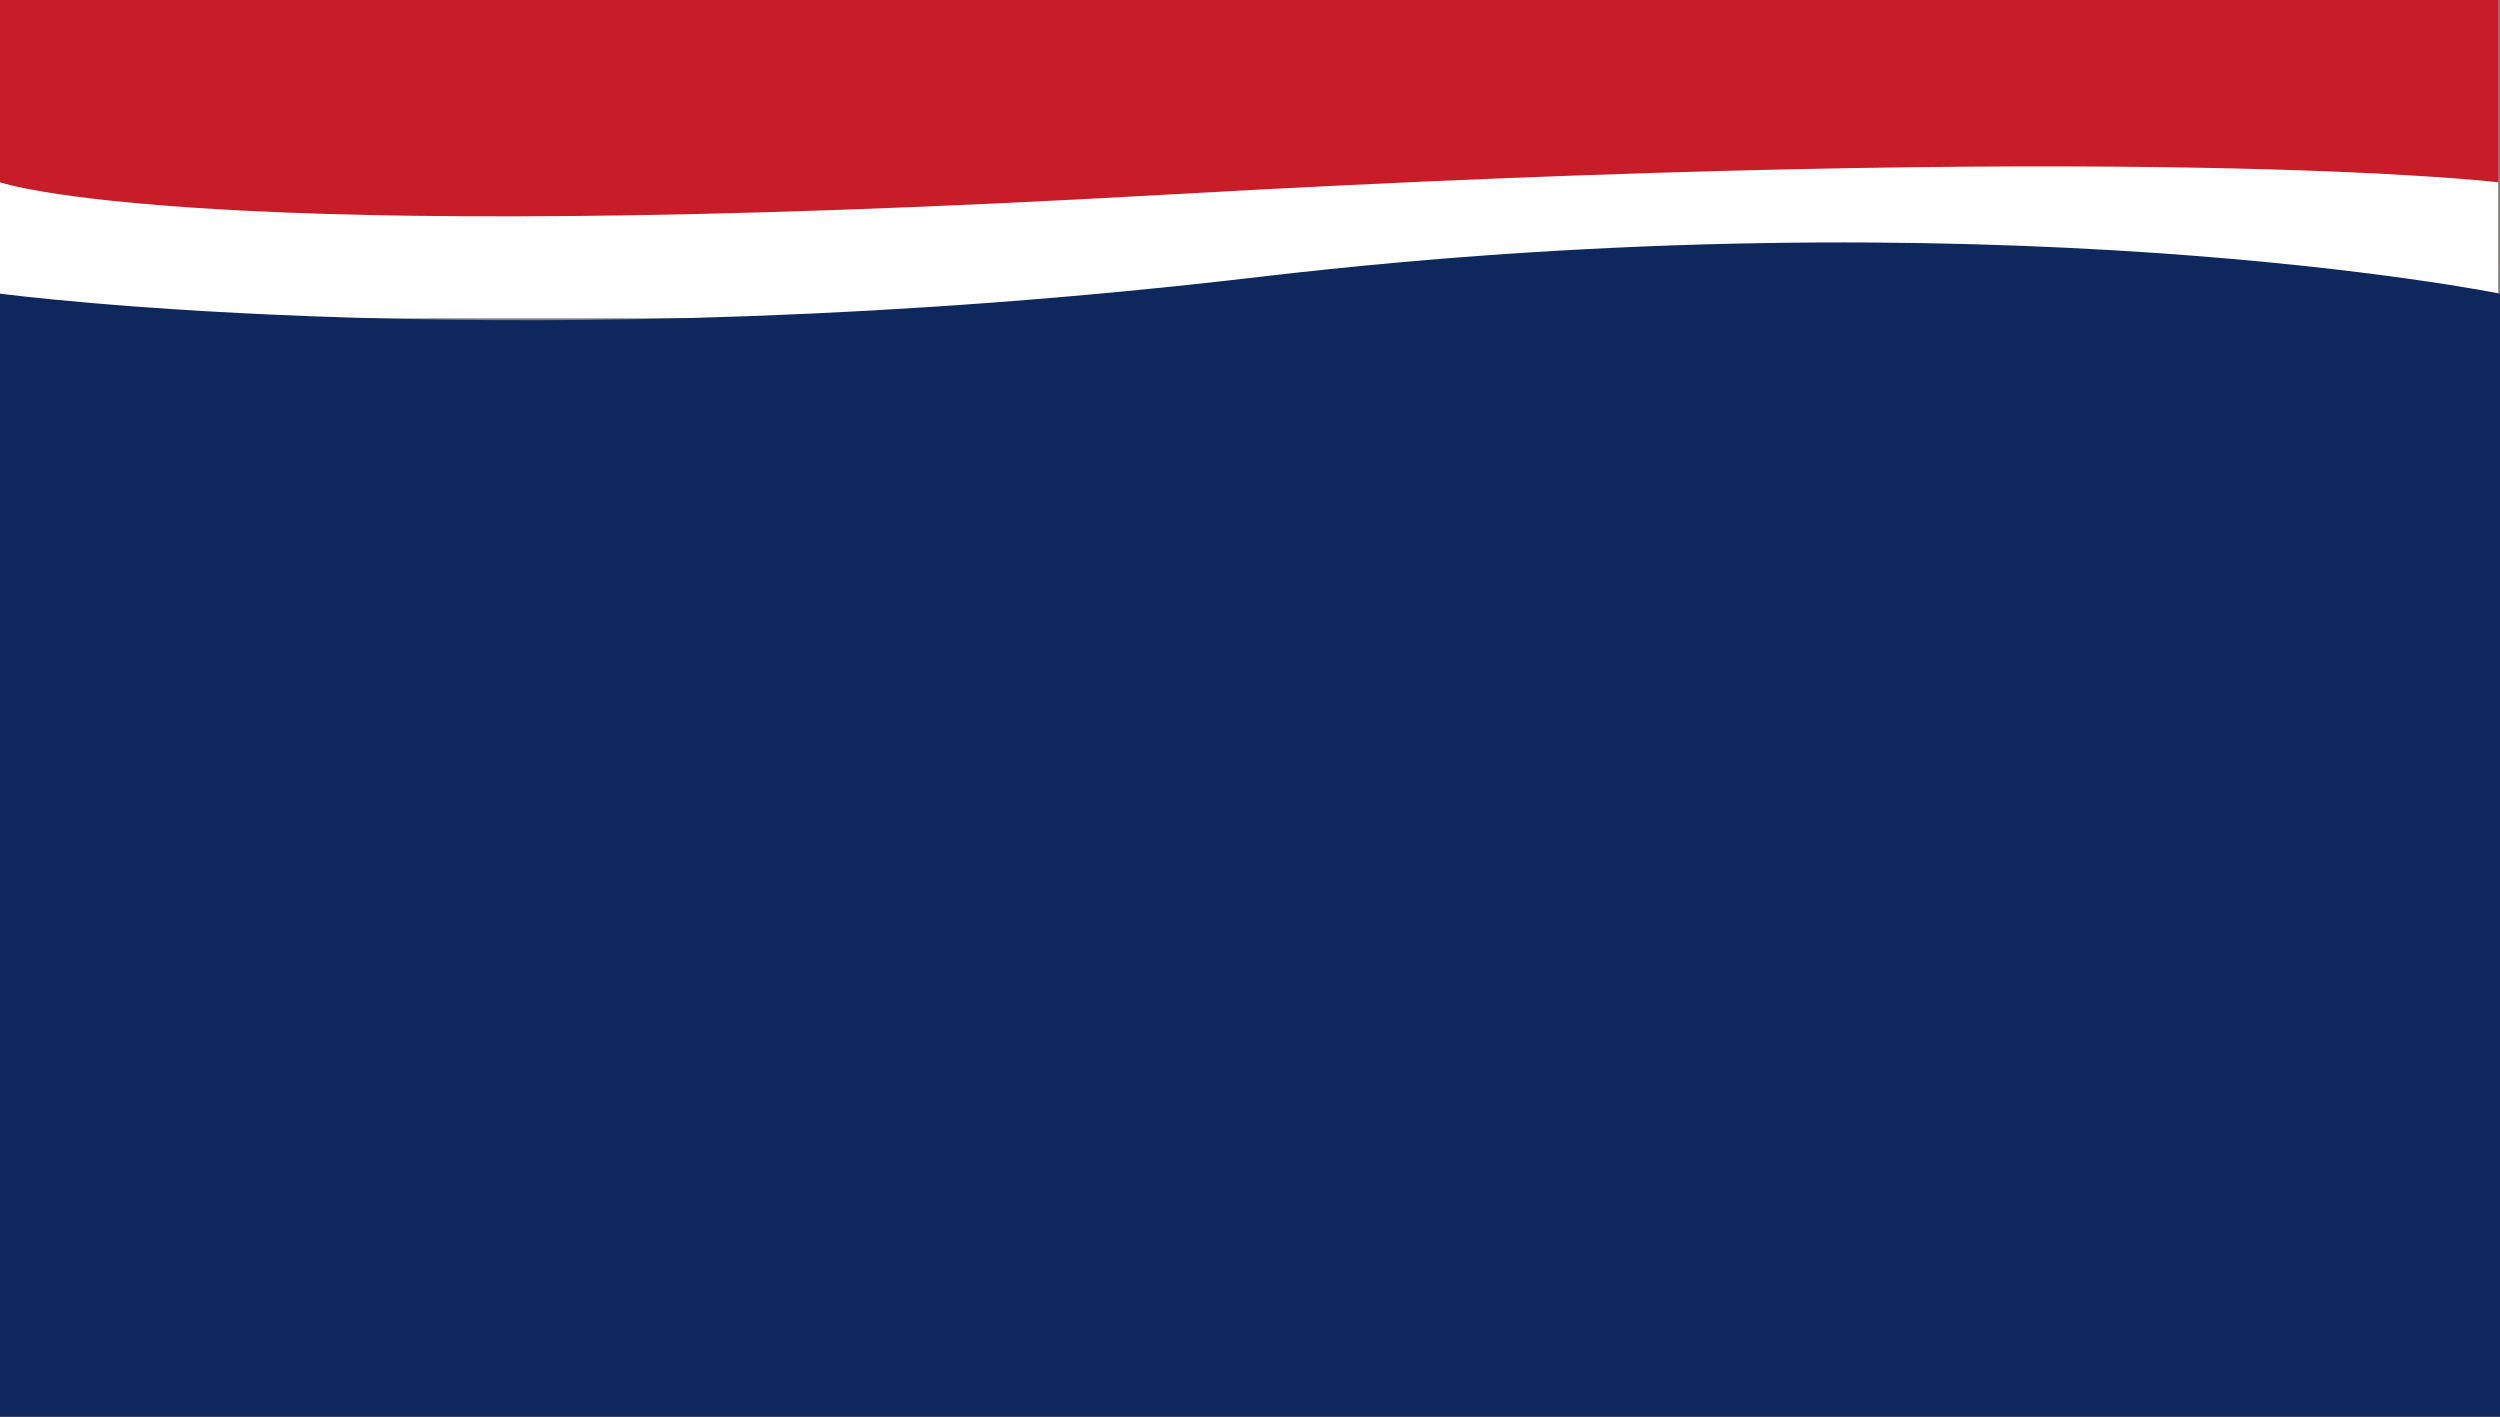 <svg xmlns="http://www.w3.org/2000/svg" width="1368" height="775.249" viewBox="0 0 1368 775.249"><rect x="0" y="0" width="1368" height="775.249" fill="#808080" stroke="none"/><defs><style>.a{fill:#c81c28;}.b{fill:#fff;}.c{fill:#0e285d;}</style></defs><g transform="translate(2)"><path class="a" d="M0-28.952H1367V116H0Z" transform="translate(-2 28.952)"/><path class="b" d="M0,3.793S103.94,40.8,638.234,10.545s728.792-6.752,728.792-6.752V77.914L0,78.328Z" transform="translate(-2 95.952)"/><path class="c" d="M0,0S287.407,38.155,688.858-9.135,1368,0,1368,0V614.567H0Z" transform="translate(-2 160.682)"/></g></svg>